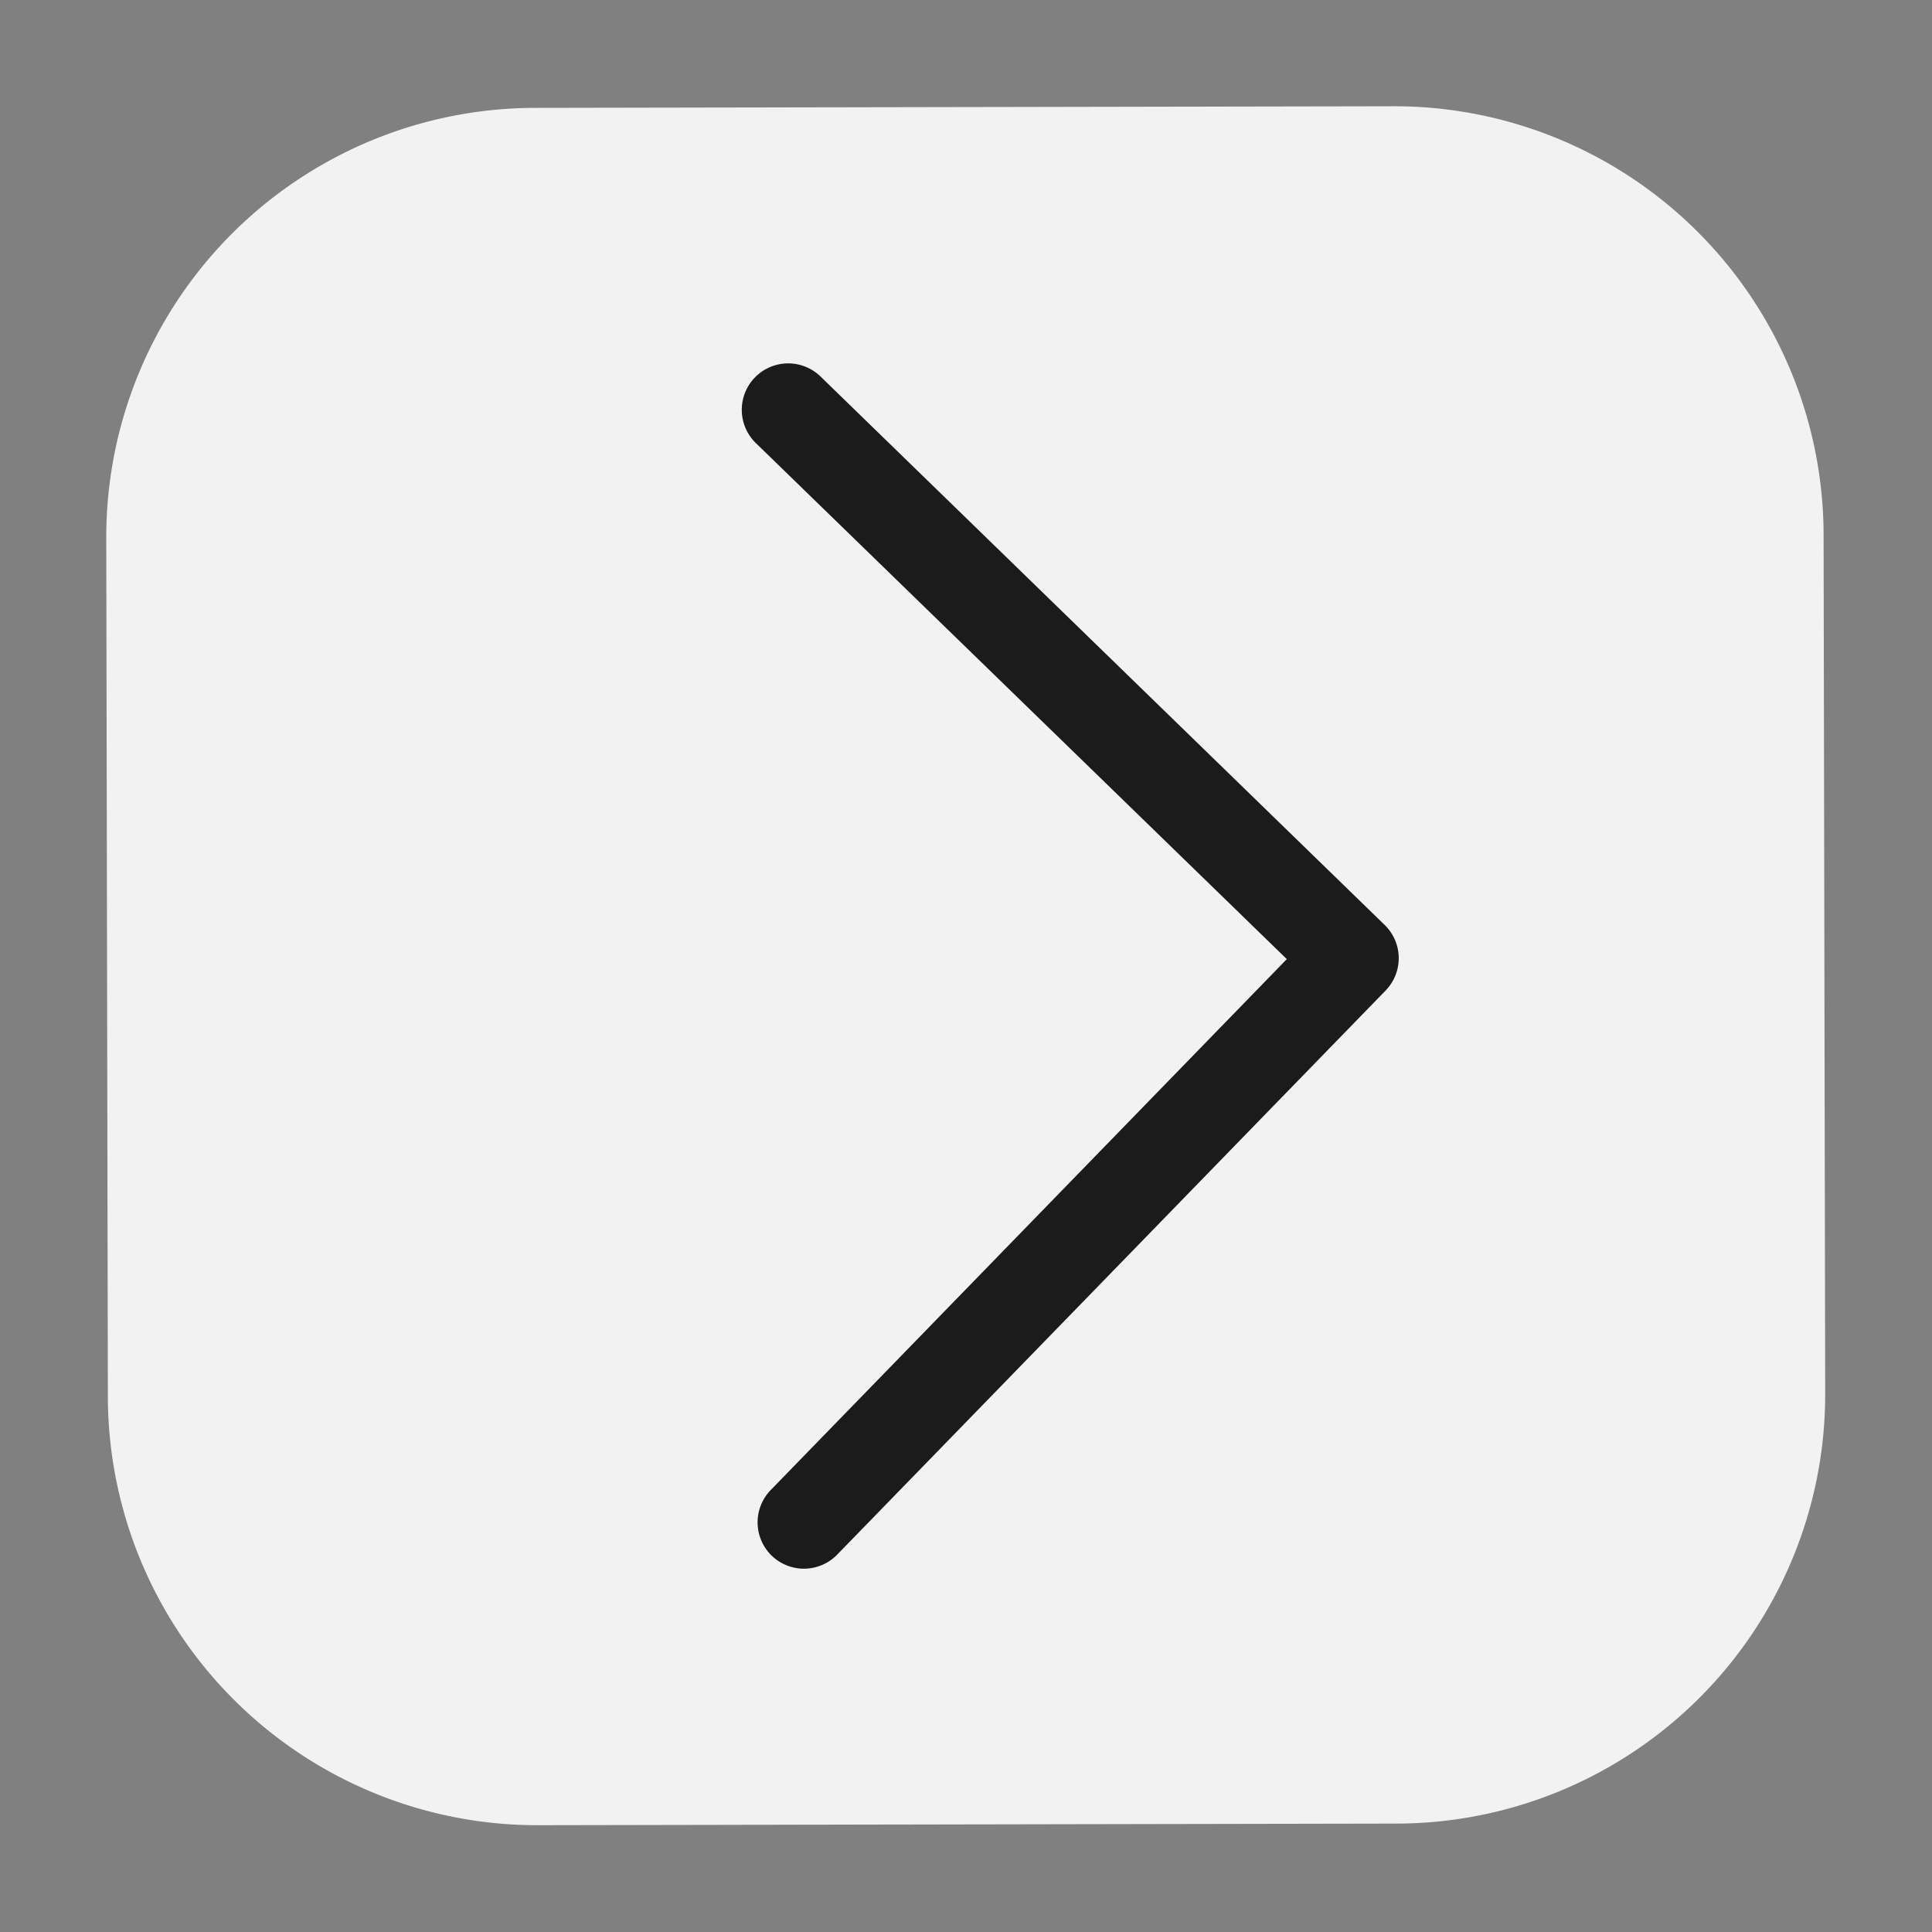 <svg xmlns="http://www.w3.org/2000/svg" width="18" height="18" fill="none"><rect width="100%" height="100%" fill="#808080" stroke="none"/><path fill="#F2F2F2" d="M17.005 12.982a4 4 0 0 1-3.992 4.008l-8 .015a4 4 0 0 1-4.008-3.992l-.015-8a4 4 0 0 1 3.993-4.008l8-.015a4 4 0 0 1 4.007 3.992l.015 8Z"/><path fill="#1B1B1B" fill-rule="evenodd" d="M7.189 14.493a.432.432 0 0 0 .61-.008l5.11-5.256a.432.432 0 0 0-.008-.611l-5.256-5.11a.432.432 0 0 0-.603.62l4.947 4.808-4.809 4.947a.432.432 0 0 0 .009.61Z" clip-rule="evenodd"/></svg>